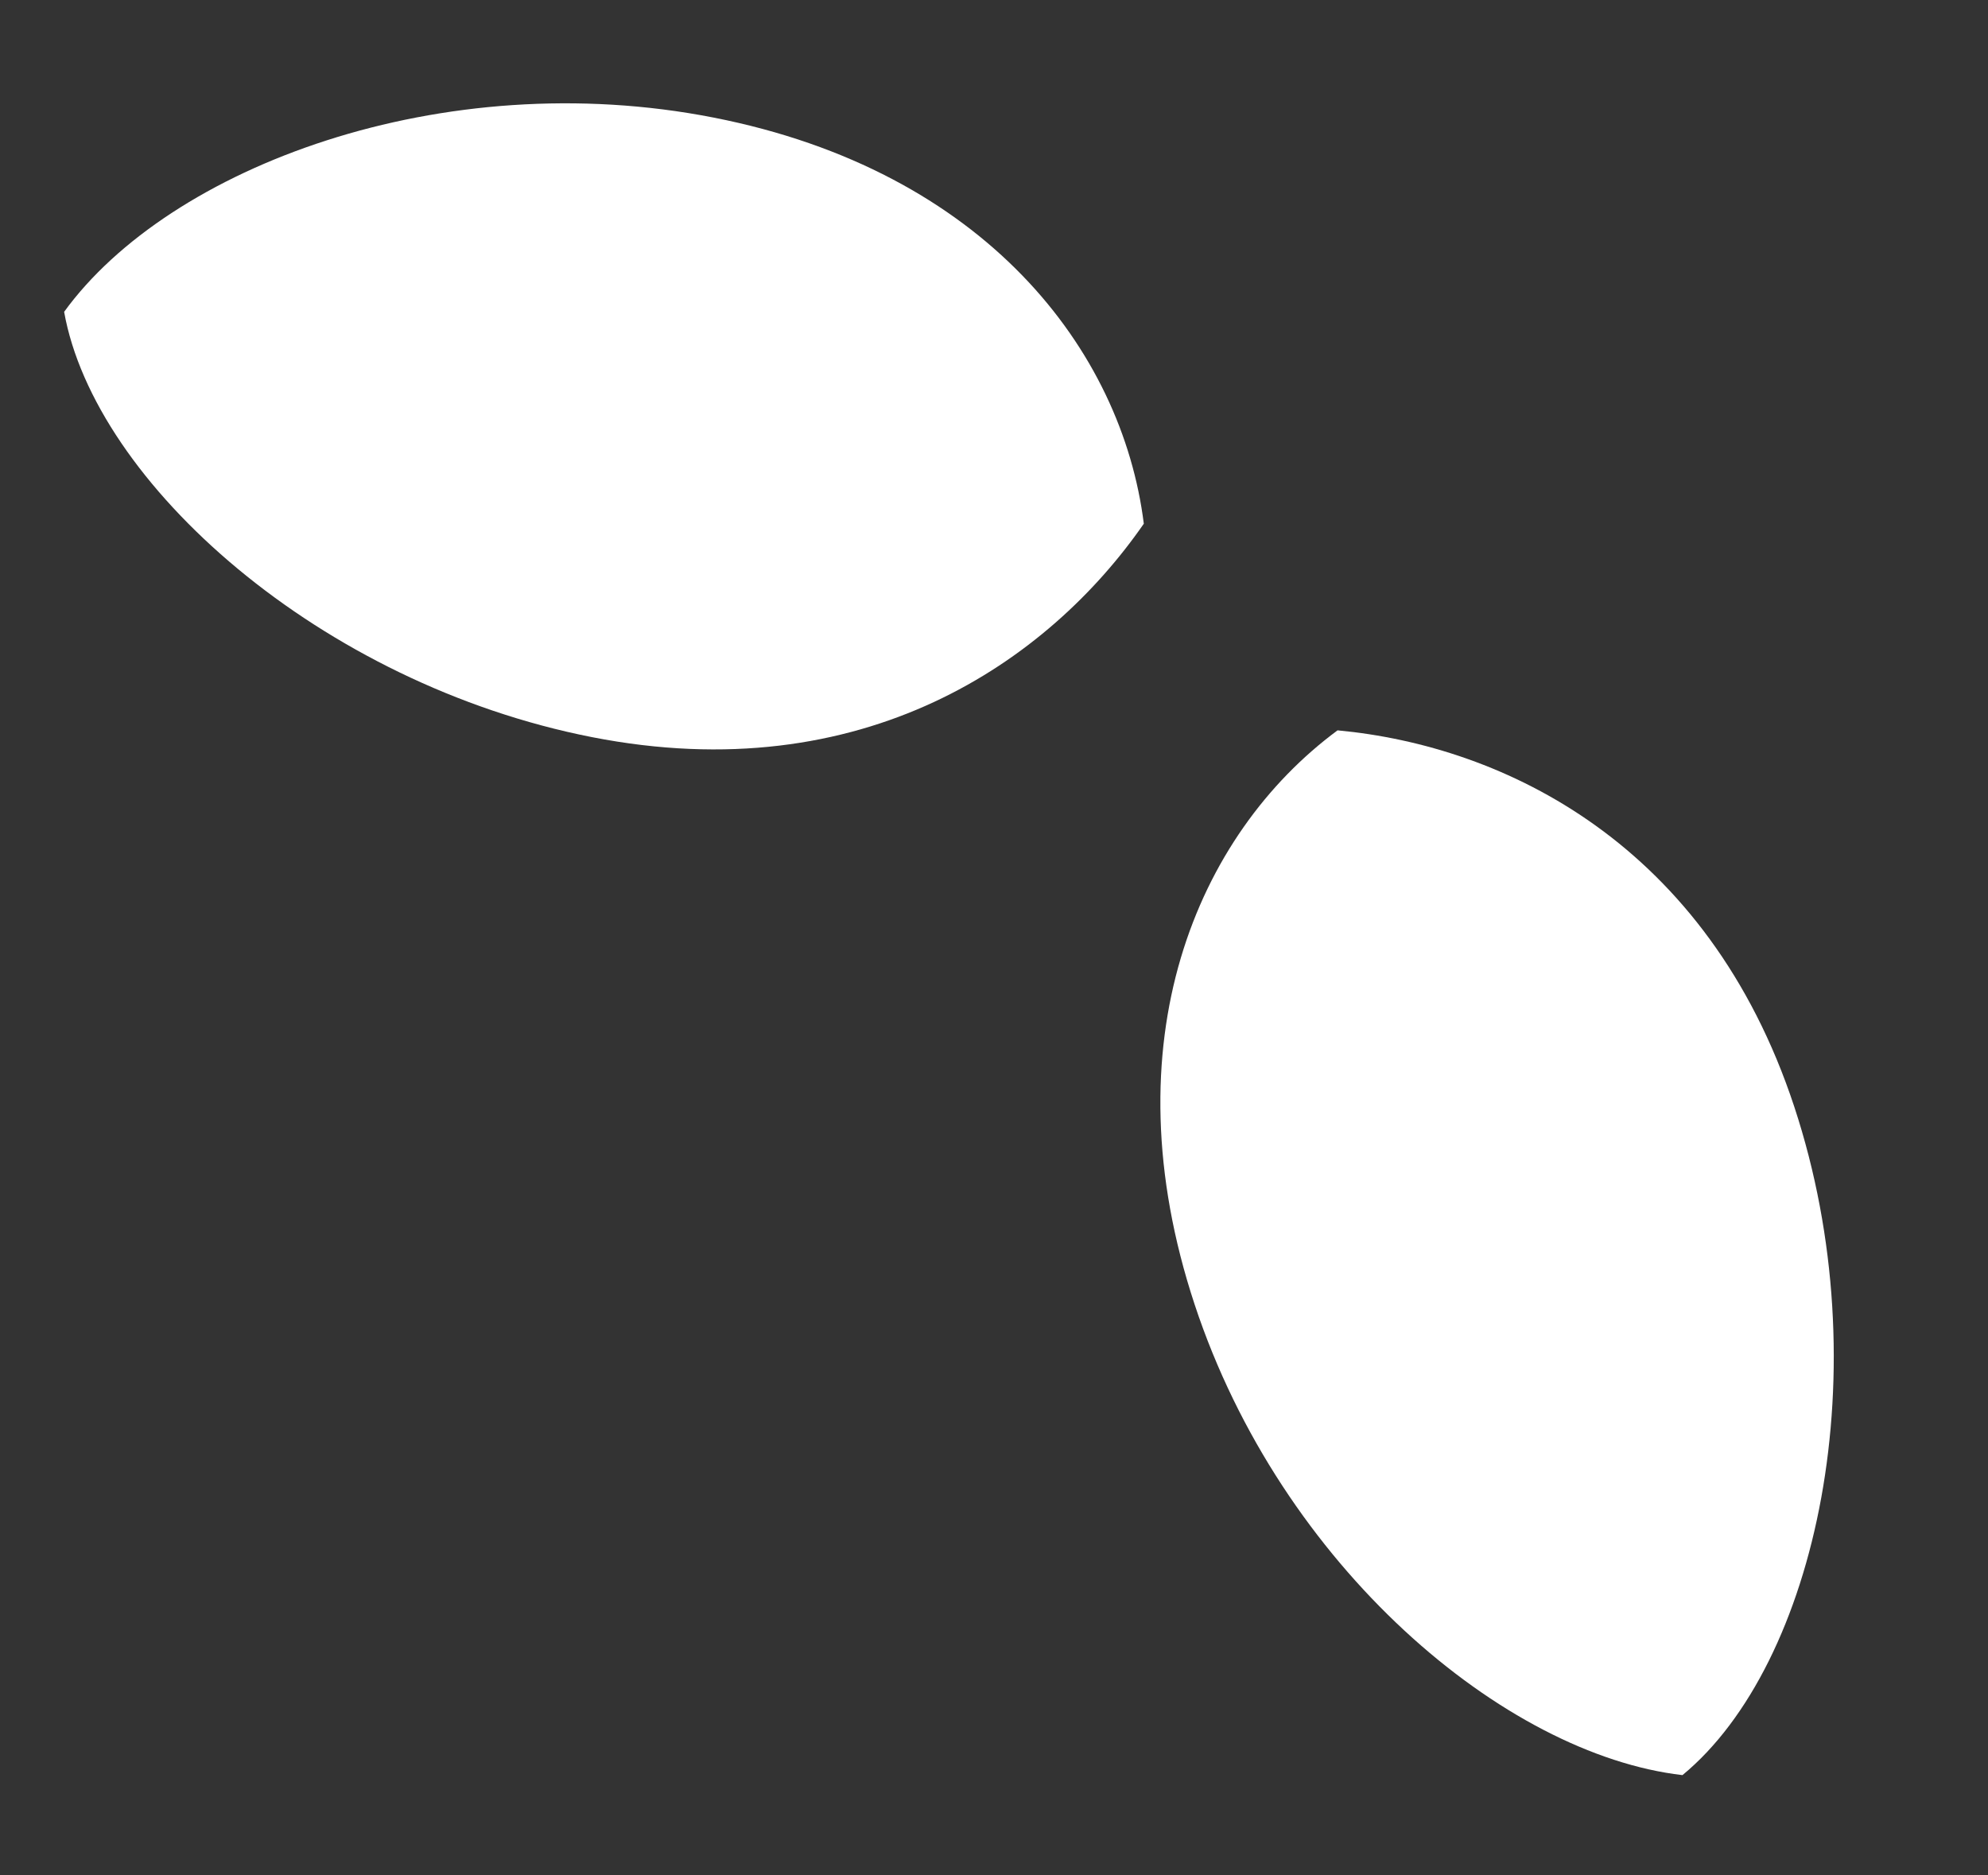 <svg width="318" height="300" viewBox="0 0 318 300" fill="none" xmlns="http://www.w3.org/2000/svg">
<rect x="0" y="0" width="318" height="300" fill="#333333" stroke="none"/>
<path d="M114.151 18.809C157.526 27.321 179.489 55.969 182.964 83.776C167.688 105.836 138.077 126.43 94.702 117.919C51.327 109.407 15.164 77.343 10.258 49.884C27.084 26.69 70.776 10.297 114.151 18.809Z" fill="white"/>
<path d="M191.09 208.663C177.233 166.689 191.427 133.497 213.954 116.831C240.672 119.323 273.142 135.027 286.999 177.001C300.856 218.975 290.651 266.216 269.128 283.959C240.663 280.673 204.947 250.637 191.09 208.663Z" fill="white"/>
</svg>

